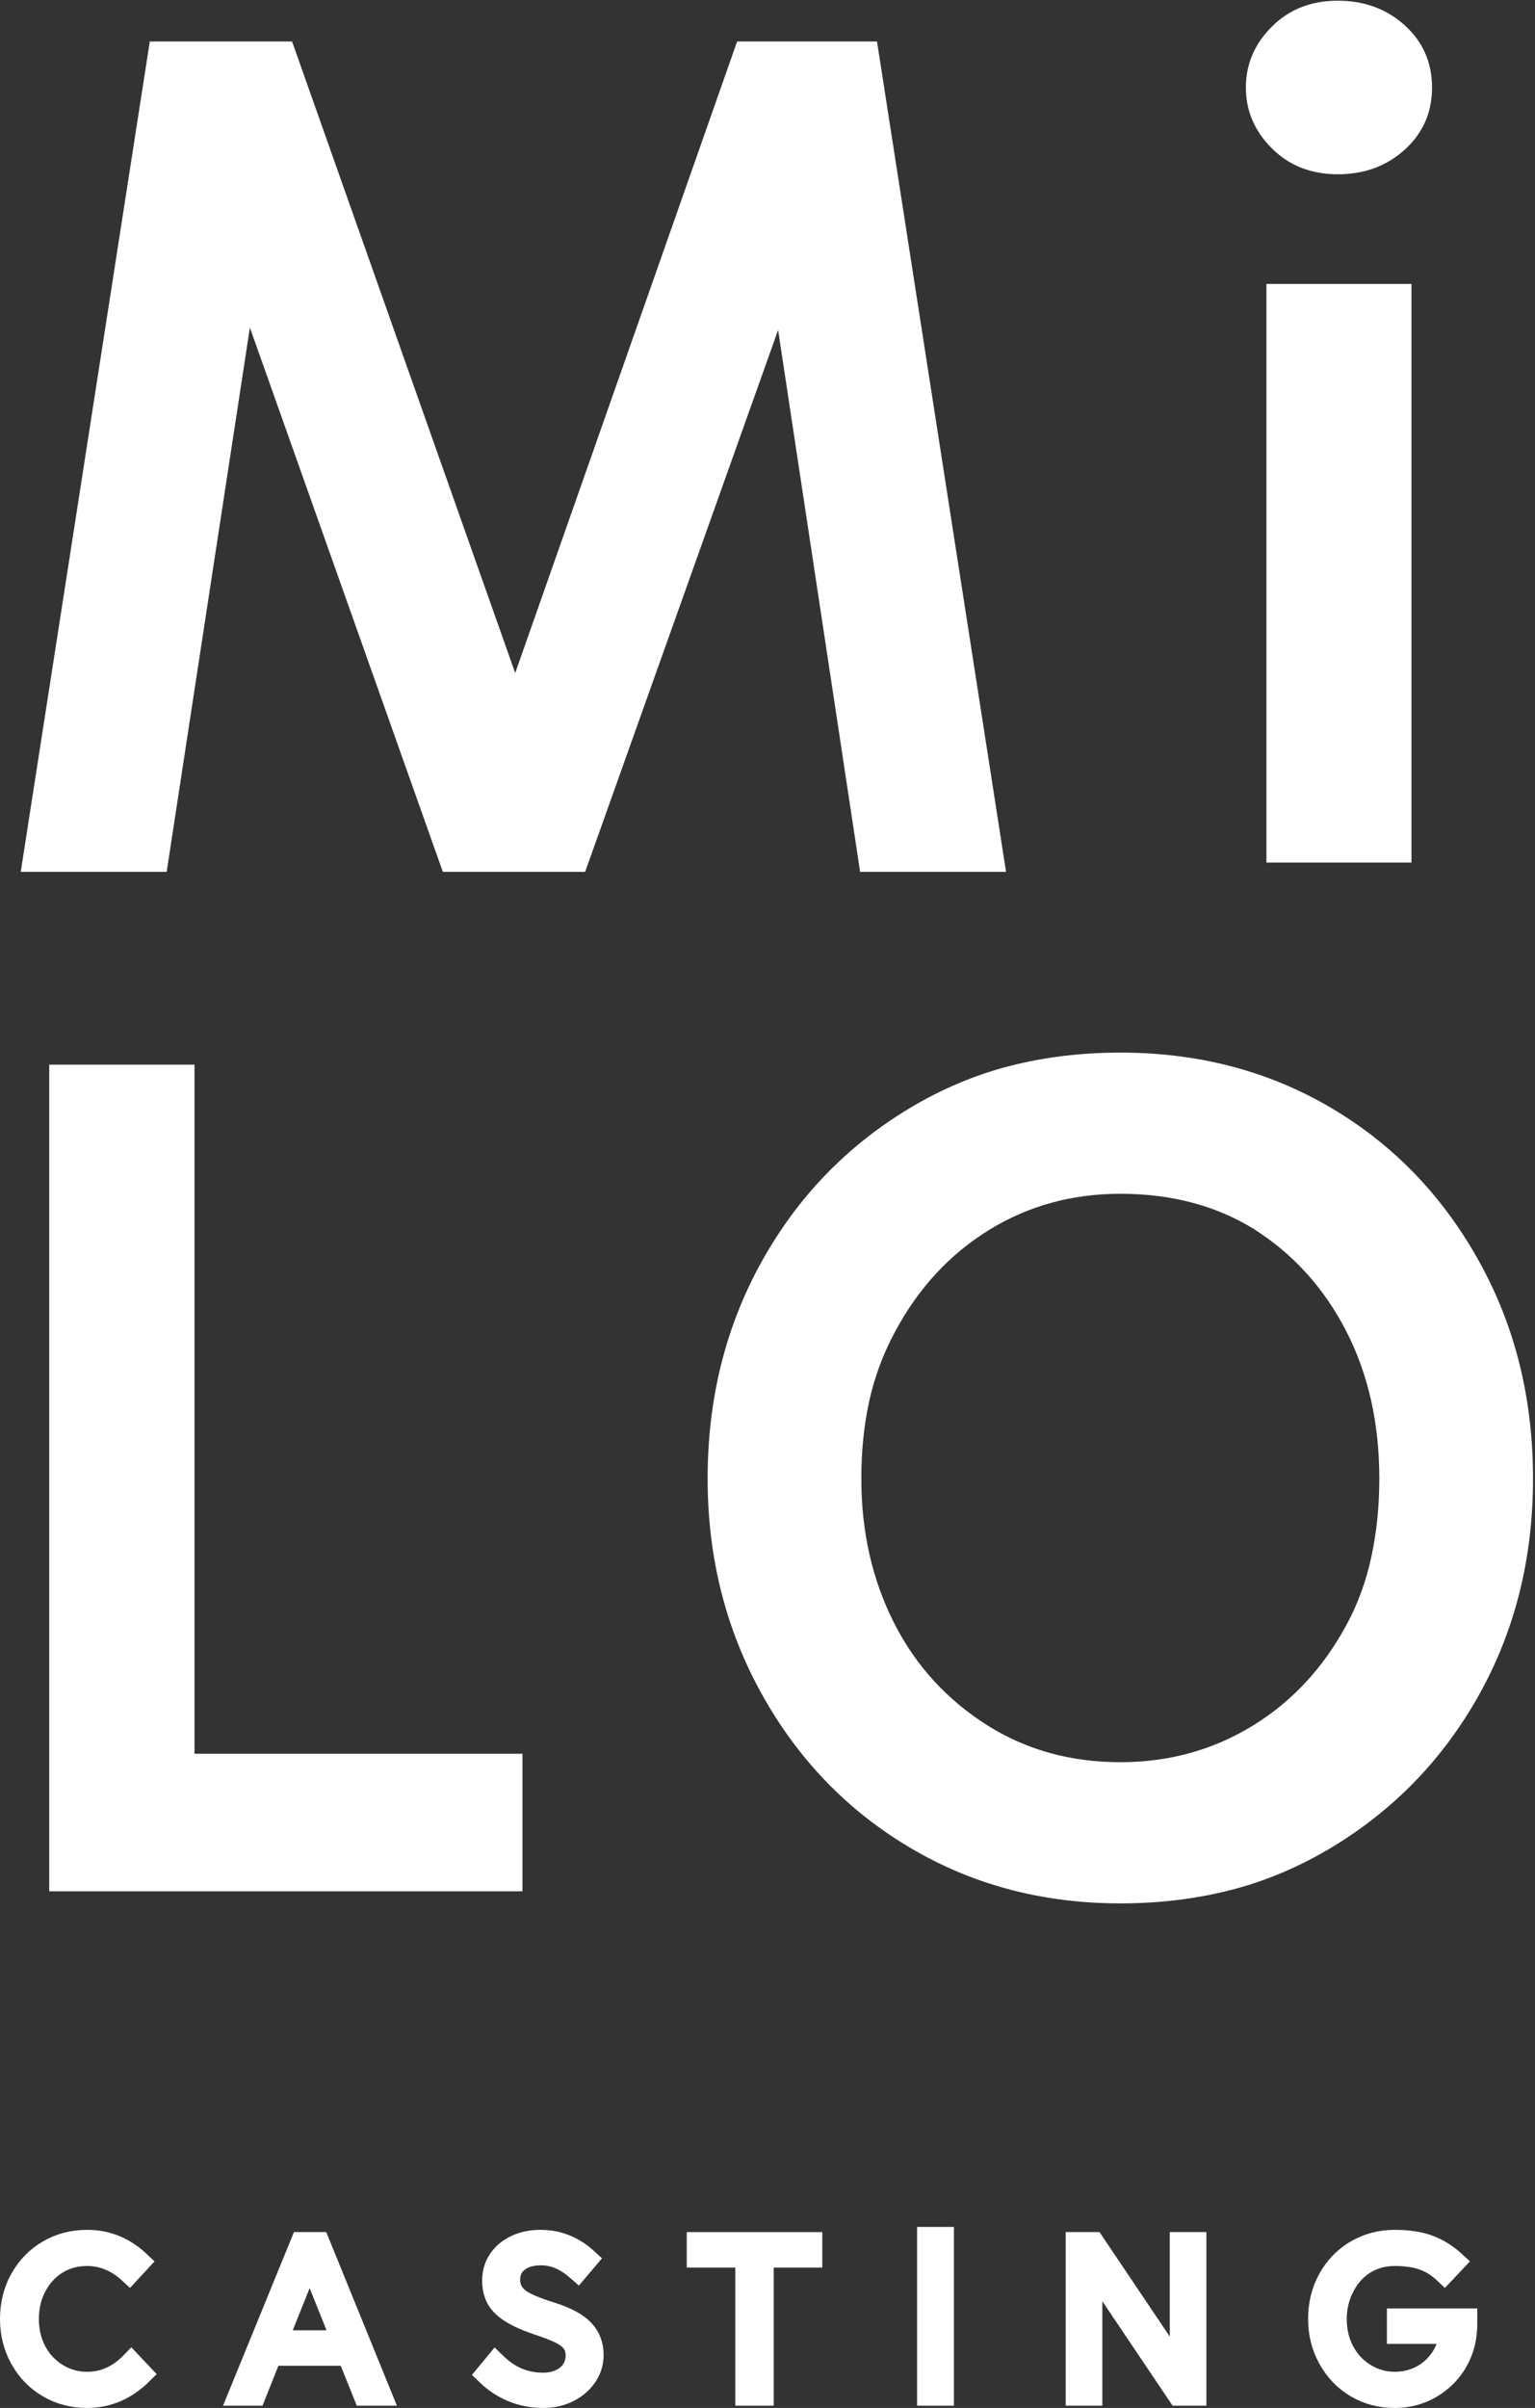 <svg width="148px" height="232px" viewBox="0 0 148 232" version="1.1" xmlns="http://www.w3.org/2000/svg" xmlns:xlink="http://www.w3.org/1999/xlink">
    <rect x="0" y="0" width="148" height="232" fill="#333333" stroke="none"/>
    <g id="Page-1" stroke="none" stroke-width="1" fill="none" fill-rule="evenodd">
        <g id="Case-Study" transform="translate(-152, -3299)">
            <g id="Group-21" transform="translate(153, 3299)">
                <polygon id="Fill-1" fill="#FFFFFF" points="74.023 31.795 55.418 84 41.698 84 23.093 31.562 15.07 84 1 84 13.442 4 27.163 4 48.674 64.846 70.07 4 83.558 4 96 84 81.93 84"></polygon>
                <g id="Group-20">
                    <path d="M121.105,83.106 L135.092,83.106 L135.092,27.36 L121.105,27.36 L121.105,83.106 Z M119.124,8.429 C119.124,6.184 119.958,4.23 121.63,2.564 C123.3,0.9 125.417,0.067 127.982,0.067 C130.546,0.067 132.702,0.862 134.451,2.448 C136.199,4.036 137.073,6.03 137.073,8.429 C137.073,10.83 136.199,12.824 134.451,14.41 C132.702,15.998 130.546,16.791 127.982,16.791 C125.417,16.791 123.3,15.96 121.63,14.294 C119.958,12.63 119.124,10.675 119.124,8.429 L119.124,8.429 Z" id="Fill-2" fill="#FFFFFF"></path>
                    <polygon id="Fill-4" fill="#FFFFFF" points="3.748 102.577 17.751 102.577 17.751 168.969 49.374 168.969 49.374 182.224 3.748 182.224"></polygon>
                    <path d="M107.018,115.018 C102.351,115.018 98.129,116.181 94.357,118.507 C90.583,120.832 87.569,124.087 85.313,128.274 C84.147,130.444 83.31,132.692 82.804,135.017 C82.298,137.342 82.046,139.825 82.046,142.459 C82.046,147.575 83.096,152.207 85.197,156.353 C87.297,160.501 90.331,163.814 94.299,166.295 C98.032,168.62 102.272,169.783 107.018,169.783 C111.685,169.783 115.925,168.62 119.737,166.295 C123.547,163.969 126.582,160.713 128.838,156.527 C129.927,154.513 130.724,152.324 131.231,149.959 C131.735,147.595 131.99,145.095 131.99,142.459 C131.99,137.11 130.919,132.363 128.78,128.215 C126.639,124.069 123.665,120.794 119.854,118.39 C116.196,116.143 111.919,115.018 107.018,115.018 M107.018,183.387 C99.549,183.387 92.8,181.605 86.772,178.038 C80.743,174.474 75.978,169.55 72.477,163.272 C68.977,156.993 67.227,150.056 67.227,142.459 C67.227,134.785 68.957,127.828 72.419,121.588 C75.88,115.349 80.646,110.407 86.714,106.763 C89.824,104.903 93.054,103.547 96.399,102.693 C99.743,101.841 103.284,101.415 107.018,101.415 C114.562,101.415 121.35,103.198 127.38,106.763 C133.408,110.329 138.174,115.291 141.674,121.646 C145.096,127.848 146.809,134.785 146.809,142.459 C146.809,150.133 145.077,157.071 141.616,163.272 C138.154,169.474 133.389,174.396 127.322,178.038 C124.21,179.898 120.981,181.255 117.636,182.108 C114.291,182.96 110.752,183.387 107.018,183.387" id="Fill-5" fill="#FFFFFF"></path>
                    <path d="M7.403,231 C6.007,231 4.748,230.671 3.626,230.011 C2.504,229.351 1.618,228.441 0.971,227.28 C0.654,226.707 0.413,226.101 0.249,225.463 C0.083,224.825 -0,224.148 -0,223.431 C-0,221.997 0.323,220.703 0.971,219.549 C1.618,218.395 2.504,217.489 3.626,216.829 C4.748,216.169 6.007,215.84 7.403,215.84 C9.33,215.84 11.029,216.535 12.496,217.925 L11.482,219.022 C10.259,217.89 8.899,217.323 7.403,217.323 C6.324,217.323 5.359,217.585 4.511,218.108 C3.661,218.632 2.985,219.367 2.482,220.313 C1.993,221.244 1.749,222.283 1.749,223.431 C1.749,224.563 1.989,225.588 2.471,226.505 C2.953,227.424 3.633,228.155 4.511,228.699 C5.388,229.244 6.353,229.516 7.403,229.516 C9,229.516 10.417,228.878 11.654,227.602 L12.711,228.72 C11.172,230.241 9.402,231 7.403,231" id="Fill-6" fill="#FFFFFF"></path>
                    <path d="M7.403,231 C6.007,231 4.748,230.671 3.626,230.011 C2.504,229.351 1.618,228.441 0.971,227.28 C0.654,226.707 0.413,226.101 0.249,225.463 C0.083,224.825 -0,224.148 -0,223.431 C-0,221.997 0.323,220.703 0.971,219.549 C1.618,218.395 2.504,217.489 3.626,216.829 C4.748,216.169 6.007,215.84 7.403,215.84 C9.33,215.84 11.029,216.535 12.496,217.925 L11.482,219.022 C10.259,217.89 8.899,217.323 7.403,217.323 C6.324,217.323 5.359,217.585 4.511,218.108 C3.661,218.632 2.985,219.367 2.482,220.313 C1.993,221.244 1.749,222.283 1.749,223.431 C1.749,224.563 1.989,225.588 2.471,226.505 C2.953,227.424 3.633,228.155 4.511,228.699 C5.388,229.244 6.353,229.516 7.403,229.516 C9,229.516 10.417,228.878 11.654,227.602 L12.711,228.72 C11.172,230.241 9.402,231 7.403,231 Z" id="Stroke-7" stroke="#FFFFFF" stroke-width="2"></path>
                    <path d="M28.855,217.775 L25.747,225.517 L31.963,225.517 L28.855,217.775 Z M34.078,230.785 L32.524,226.936 L25.164,226.936 L23.632,230.785 L21.992,230.785 L28.013,216.055 L29.783,216.055 L35.782,230.785 L34.078,230.785 Z" id="Fill-8" fill="#FFFFFF"></path>
                    <path d="M28.855,217.775 L25.747,225.517 L31.963,225.517 L28.855,217.775 Z M34.078,230.785 L32.524,226.936 L25.164,226.936 L23.632,230.785 L21.992,230.785 L28.013,216.055 L29.783,216.055 L35.782,230.785 L34.078,230.785 Z" id="Stroke-9" stroke="#FFFFFF" stroke-width="2"></path>
                    <path d="M53.847,230.441 C53.113,230.814 52.293,231 51.386,231 C50.307,231 49.304,230.807 48.376,230.42 C47.448,230.033 46.61,229.473 45.862,228.742 L46.768,227.646 C47.458,228.32 48.178,228.814 48.926,229.129 C49.674,229.445 50.494,229.602 51.386,229.602 C51.833,229.602 52.25,229.538 52.638,229.409 C53.027,229.28 53.361,229.101 53.642,228.871 C53.923,228.642 54.142,228.363 54.3,228.032 C54.458,227.703 54.538,227.345 54.538,226.957 C54.538,226.269 54.293,225.725 53.804,225.323 C53.559,225.108 53.206,224.896 52.746,224.689 C52.286,224.481 51.731,224.269 51.084,224.054 C49.876,223.653 48.944,223.248 48.289,222.84 C47.635,222.431 47.171,221.983 46.898,221.495 C46.768,221.252 46.667,220.986 46.595,220.699 C46.523,220.413 46.487,220.083 46.487,219.711 C46.487,218.965 46.685,218.298 47.081,217.71 C47.476,217.123 48.027,216.664 48.732,216.334 C49.092,216.162 49.473,216.037 49.876,215.957 C50.279,215.879 50.696,215.84 51.128,215.84 C52.825,215.84 54.336,216.449 55.659,217.667 L54.71,218.786 C54.106,218.255 53.52,217.868 52.951,217.624 C52.383,217.381 51.782,217.259 51.149,217.259 C50.257,217.259 49.534,217.47 48.981,217.893 C48.426,218.316 48.15,218.907 48.15,219.668 C48.15,220.326 48.408,220.893 48.926,221.366 C49.43,221.811 50.509,222.291 52.164,222.807 C53.617,223.266 54.652,223.821 55.271,224.473 C55.89,225.126 56.199,225.932 56.199,226.893 C56.199,227.638 55.99,228.323 55.573,228.946 C55.156,229.57 54.581,230.068 53.847,230.441" id="Fill-10" fill="#FFFFFF"></path>
                    <path d="M53.847,230.441 C53.113,230.814 52.293,231 51.386,231 C50.307,231 49.304,230.807 48.376,230.42 C47.448,230.033 46.61,229.473 45.862,228.742 L46.768,227.646 C47.458,228.32 48.178,228.814 48.926,229.129 C49.674,229.445 50.494,229.602 51.386,229.602 C51.833,229.602 52.25,229.538 52.638,229.409 C53.027,229.28 53.361,229.101 53.642,228.871 C53.923,228.642 54.142,228.363 54.3,228.032 C54.458,227.703 54.538,227.345 54.538,226.957 C54.538,226.269 54.293,225.725 53.804,225.323 C53.559,225.108 53.206,224.896 52.746,224.689 C52.286,224.481 51.731,224.269 51.084,224.054 C49.876,223.653 48.944,223.248 48.289,222.84 C47.635,222.431 47.171,221.983 46.898,221.495 C46.768,221.252 46.667,220.986 46.595,220.699 C46.523,220.413 46.487,220.083 46.487,219.711 C46.487,218.965 46.685,218.298 47.081,217.71 C47.476,217.123 48.027,216.664 48.732,216.334 C49.092,216.162 49.473,216.037 49.876,215.957 C50.279,215.879 50.696,215.84 51.128,215.84 C52.825,215.84 54.336,216.449 55.659,217.667 L54.71,218.786 C54.106,218.255 53.52,217.868 52.951,217.624 C52.383,217.381 51.782,217.259 51.149,217.259 C50.257,217.259 49.534,217.47 48.981,217.893 C48.426,218.316 48.15,218.907 48.15,219.668 C48.15,220.326 48.408,220.893 48.926,221.366 C49.43,221.811 50.509,222.291 52.164,222.807 C53.617,223.266 54.652,223.821 55.271,224.473 C55.89,225.126 56.199,225.932 56.199,226.893 C56.199,227.638 55.99,228.323 55.573,228.946 C55.156,229.57 54.581,230.068 53.847,230.441 Z" id="Stroke-11" stroke="#FFFFFF" stroke-width="2"></path>
                    <polygon id="Fill-12" fill="#FFFFFF" points="72.601 217.474 72.601 230.785 70.896 230.785 70.896 217.474 66.213 217.474 66.213 216.055 77.284 216.055 77.284 217.474"></polygon>
                    <polygon id="Stroke-13" stroke="#FFFFFF" stroke-width="2" points="72.601 217.474 72.601 230.785 70.896 230.785 70.896 217.474 66.213 217.474 66.213 216.055 77.284 216.055 77.284 217.474"></polygon>
                    <polygon id="Fill-14" fill="#FFFFFF" points="88.421 230.785 89.975 230.785 89.975 215.56 88.421 215.56"></polygon>
                    <polygon id="Stroke-15" stroke="#FFFFFF" stroke-width="2" points="88.421 230.785 89.975 230.785 89.975 215.56 88.421 215.56"></polygon>
                    <polygon id="Fill-16" fill="#FFFFFF" points="112.592 230.785 104.283 218.441 104.283 230.785 102.751 230.785 102.751 216.054 104.477 216.054 112.786 228.398 112.786 216.054 114.318 216.054 114.318 230.785"></polygon>
                    <polygon id="Stroke-17" stroke="#FFFFFF" stroke-width="2" points="112.592 230.785 104.283 218.441 104.283 230.785 102.751 230.785 102.751 216.054 104.477 216.054 112.786 228.398 112.786 216.054 114.318 216.054 114.318 230.785"></polygon>
                    <path d="M137.022,230.054 C135.957,230.685 134.778,231 133.483,231 C132.087,231 130.836,230.671 129.727,230.011 C128.619,229.352 127.742,228.441 127.095,227.28 C126.778,226.707 126.537,226.101 126.372,225.463 C126.206,224.825 126.123,224.148 126.123,223.431 C126.123,221.997 126.443,220.703 127.084,219.549 C127.724,218.395 128.605,217.488 129.727,216.829 C130.85,216.169 132.102,215.84 133.483,215.84 C134.792,215.84 135.9,216.011 136.807,216.355 C137.713,216.7 138.548,217.224 139.31,217.925 L138.274,219.022 C137.641,218.42 136.95,217.987 136.202,217.721 C135.454,217.456 134.547,217.323 133.483,217.323 C132.404,217.323 131.443,217.585 130.602,218.108 C129.76,218.632 129.094,219.367 128.605,220.312 C128.102,221.273 127.85,222.312 127.85,223.431 C127.85,224.563 128.091,225.588 128.573,226.506 C129.055,227.423 129.735,228.155 130.613,228.699 C131.49,229.244 132.447,229.516 133.483,229.516 C134.36,229.516 135.173,229.33 135.922,228.957 C136.67,228.585 137.296,228.054 137.799,227.366 C138.043,227.036 138.249,226.667 138.414,226.259 C138.58,225.85 138.706,225.373 138.792,224.828 L133.72,224.828 L133.72,223.409 L140.432,223.409 L140.432,223.474 L140.432,223.947 C140.432,225.252 140.133,226.434 139.536,227.495 C138.94,228.556 138.101,229.409 137.022,230.054" id="Fill-18" fill="#FFFFFF"></path>
                    <path d="M137.022,230.054 C135.957,230.685 134.778,231 133.483,231 C132.087,231 130.836,230.671 129.727,230.011 C128.619,229.352 127.742,228.441 127.095,227.28 C126.778,226.707 126.537,226.101 126.372,225.463 C126.206,224.825 126.123,224.148 126.123,223.431 C126.123,221.997 126.443,220.703 127.084,219.549 C127.724,218.395 128.605,217.488 129.727,216.829 C130.85,216.169 132.102,215.84 133.483,215.84 C134.792,215.84 135.9,216.011 136.807,216.355 C137.713,216.7 138.548,217.224 139.31,217.925 L138.274,219.022 C137.641,218.42 136.95,217.987 136.202,217.721 C135.454,217.456 134.547,217.323 133.483,217.323 C132.404,217.323 131.443,217.585 130.602,218.108 C129.76,218.632 129.094,219.367 128.605,220.312 C128.102,221.273 127.85,222.312 127.85,223.431 C127.85,224.563 128.091,225.588 128.573,226.506 C129.055,227.423 129.735,228.155 130.613,228.699 C131.49,229.244 132.447,229.516 133.483,229.516 C134.36,229.516 135.173,229.33 135.922,228.957 C136.67,228.585 137.296,228.054 137.799,227.366 C138.043,227.036 138.249,226.667 138.414,226.259 C138.58,225.85 138.706,225.373 138.792,224.828 L133.72,224.828 L133.72,223.409 L140.432,223.409 L140.432,223.474 L140.432,223.947 C140.432,225.252 140.133,226.434 139.536,227.495 C138.94,228.556 138.101,229.409 137.022,230.054 Z" id="Stroke-19" stroke="#FFFFFF" stroke-width="2"></path>
                </g>
            </g>
        </g>
    </g>
</svg>